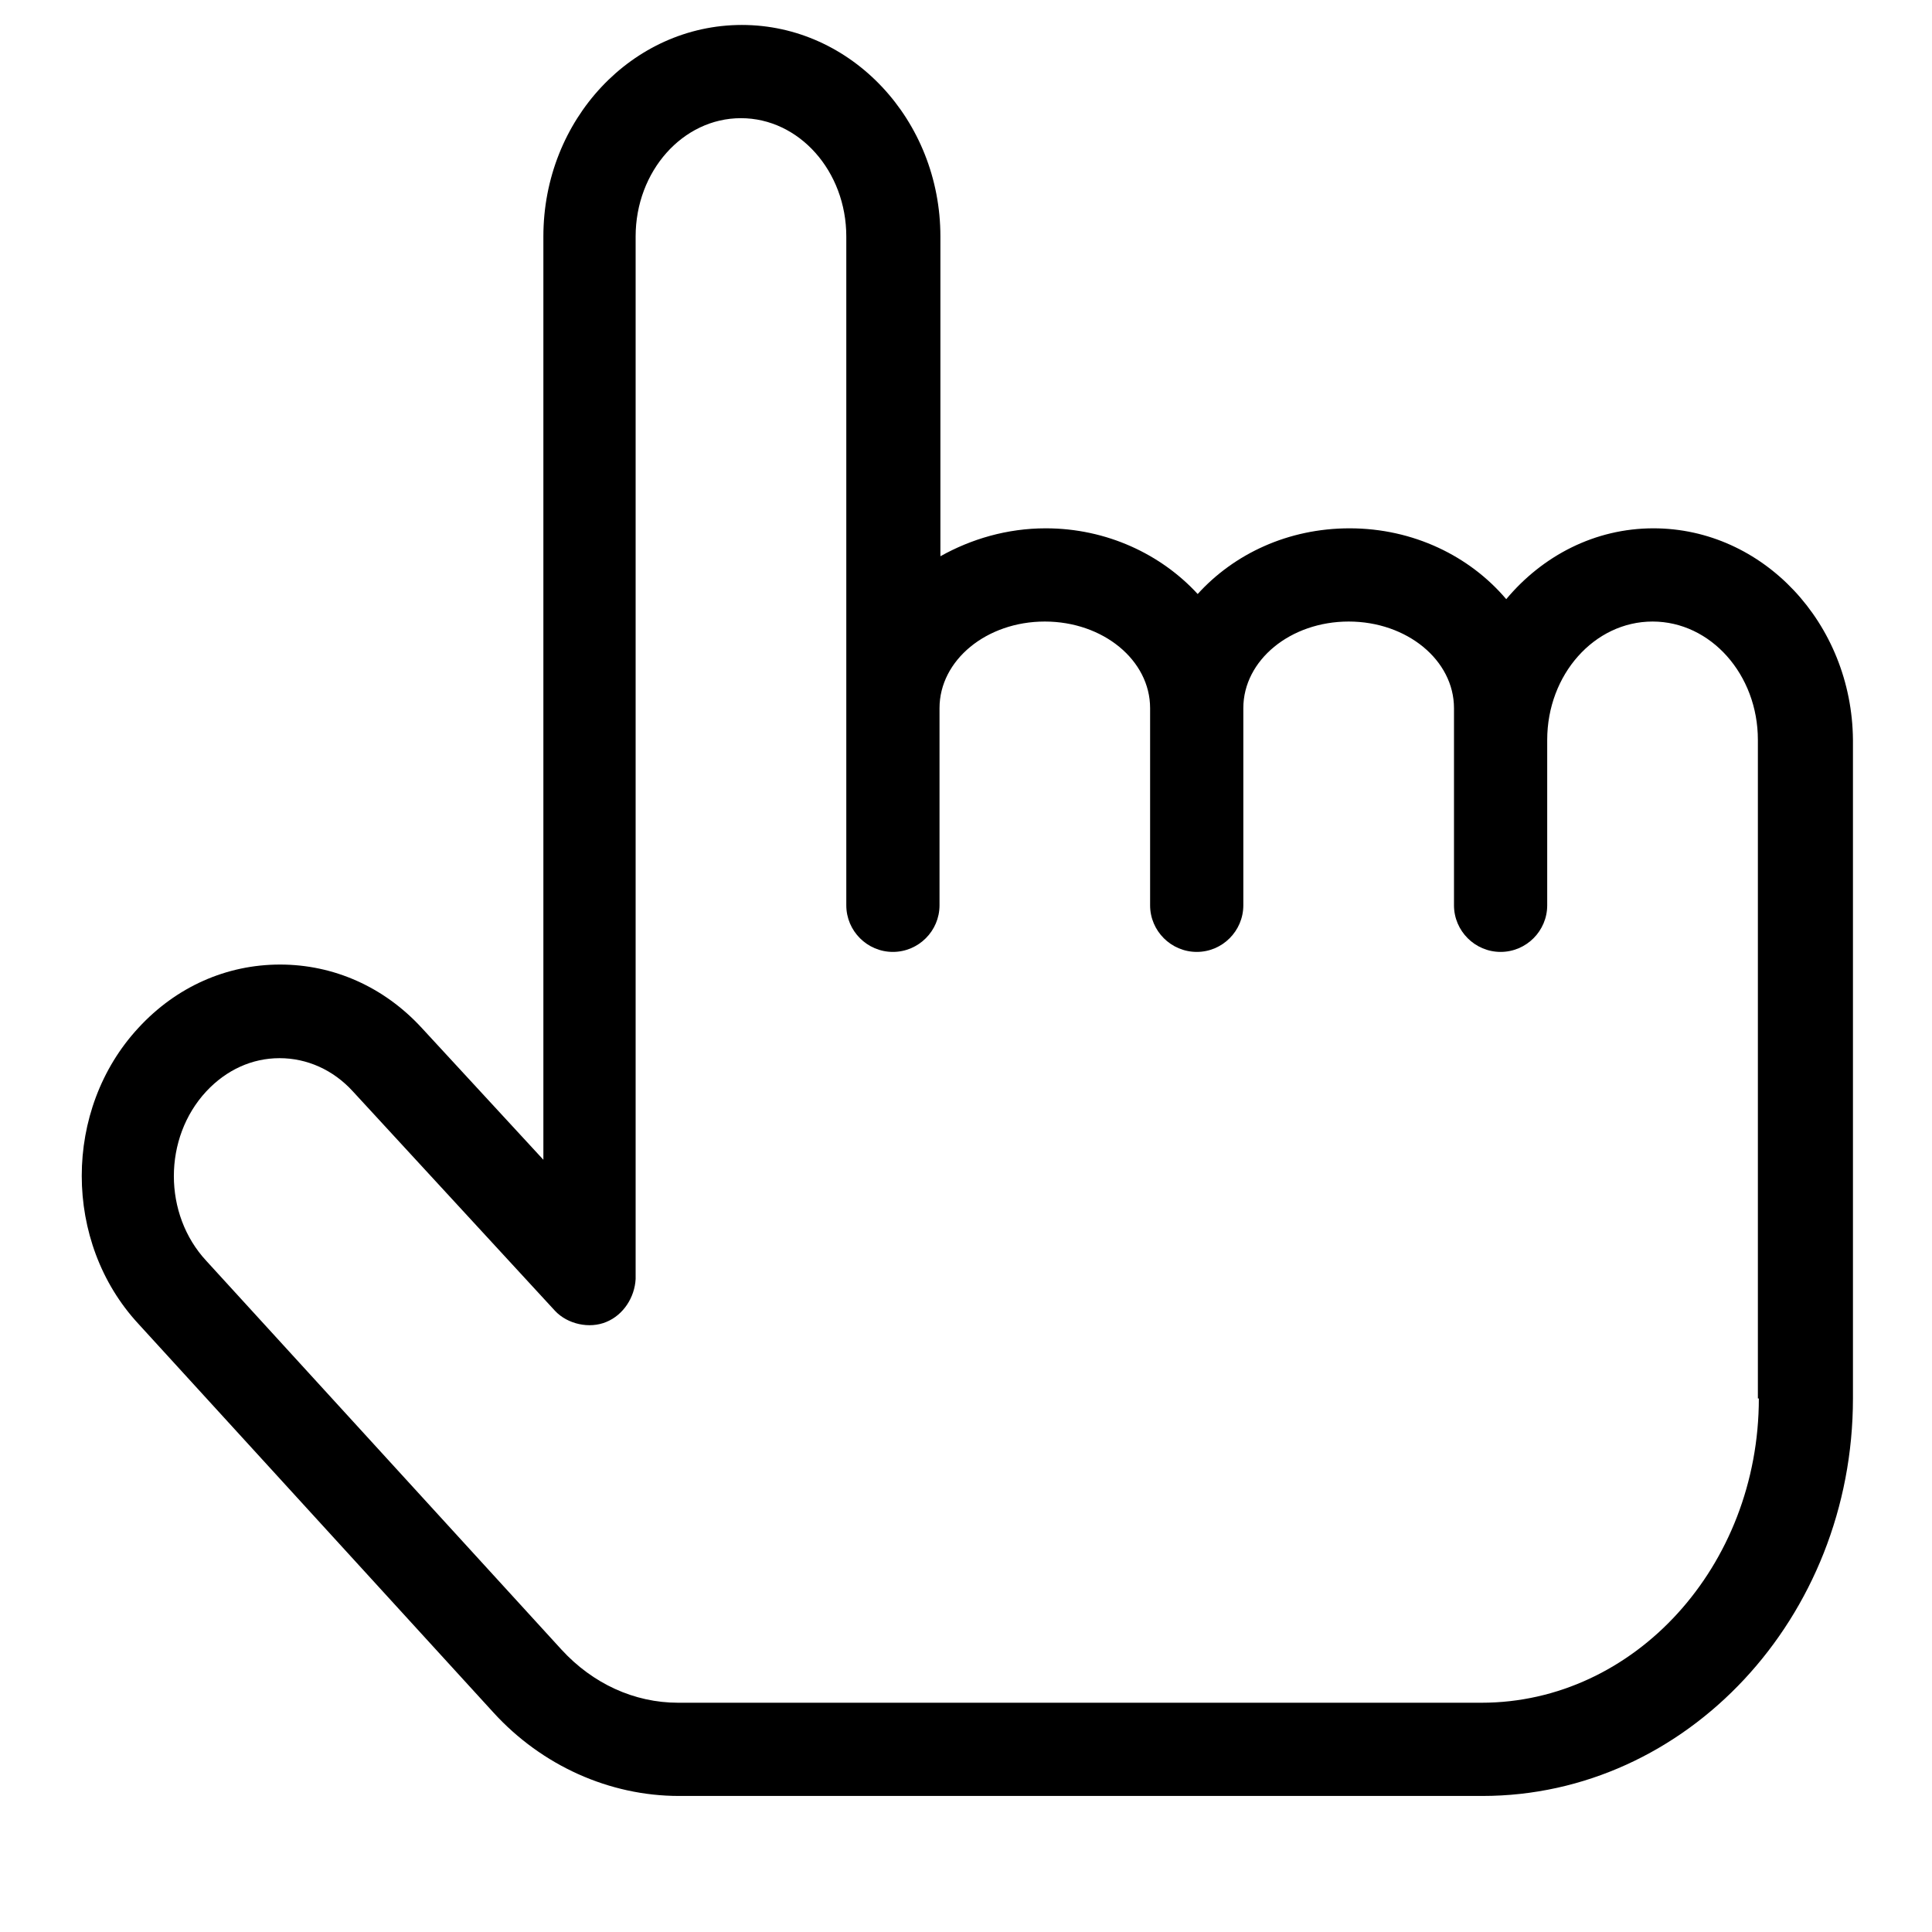 <svg width="24" height="24" viewBox="0 0 24 24" fill="none" xmlns="http://www.w3.org/2000/svg">
<path d="M20.54 6.563C19.811 6.563 19.162 6.904 18.711 7.443C18.259 6.91 17.559 6.563 16.765 6.563C16.001 6.563 15.33 6.881 14.878 7.379C14.426 6.887 13.749 6.563 12.991 6.563C12.51 6.563 12.064 6.696 11.682 6.91V2.938C11.682 1.491 10.576 0.31 9.216 0.31C7.855 0.31 6.75 1.485 6.75 2.938V14.407L5.239 12.769C4.77 12.259 4.144 11.982 3.479 11.982C2.813 11.982 2.188 12.259 1.719 12.769C0.781 13.782 0.781 15.432 1.719 16.445L6.13 21.274C6.732 21.934 7.572 22.31 8.434 22.31H18.415C20.951 22.31 23.018 20.093 23.018 17.372V9.191C23.006 7.744 21.901 6.563 20.54 6.563ZM21.849 17.372C21.849 19.456 20.303 21.152 18.404 21.152H8.423C7.879 21.152 7.363 20.915 6.975 20.492L2.564 15.664C2.025 15.085 2.025 14.135 2.564 13.556C2.813 13.29 3.131 13.145 3.473 13.145C3.814 13.145 4.139 13.29 4.382 13.556L6.894 16.283C7.051 16.451 7.323 16.509 7.531 16.422C7.745 16.335 7.884 16.115 7.896 15.889V2.938C7.896 2.128 8.481 1.468 9.204 1.468C9.928 1.468 10.513 2.128 10.513 2.938V8.797V9.822V11.246C10.513 11.565 10.773 11.825 11.092 11.825C11.41 11.825 11.671 11.565 11.671 11.246V9.822V8.797C11.671 8.201 12.255 7.721 12.979 7.721C13.703 7.721 14.287 8.201 14.287 8.797V11.246C14.287 11.565 14.548 11.825 14.867 11.825C15.185 11.825 15.445 11.565 15.445 11.246V8.797C15.445 8.201 16.03 7.721 16.754 7.721C17.477 7.721 18.062 8.201 18.062 8.797V9.191V9.886V11.246C18.062 11.565 18.323 11.825 18.641 11.825C18.96 11.825 19.22 11.565 19.22 11.246V9.886V9.191C19.22 8.381 19.805 7.721 20.529 7.721C21.252 7.721 21.837 8.381 21.837 9.191V17.372H21.849Z" fill="currentColor"/>
</svg>
